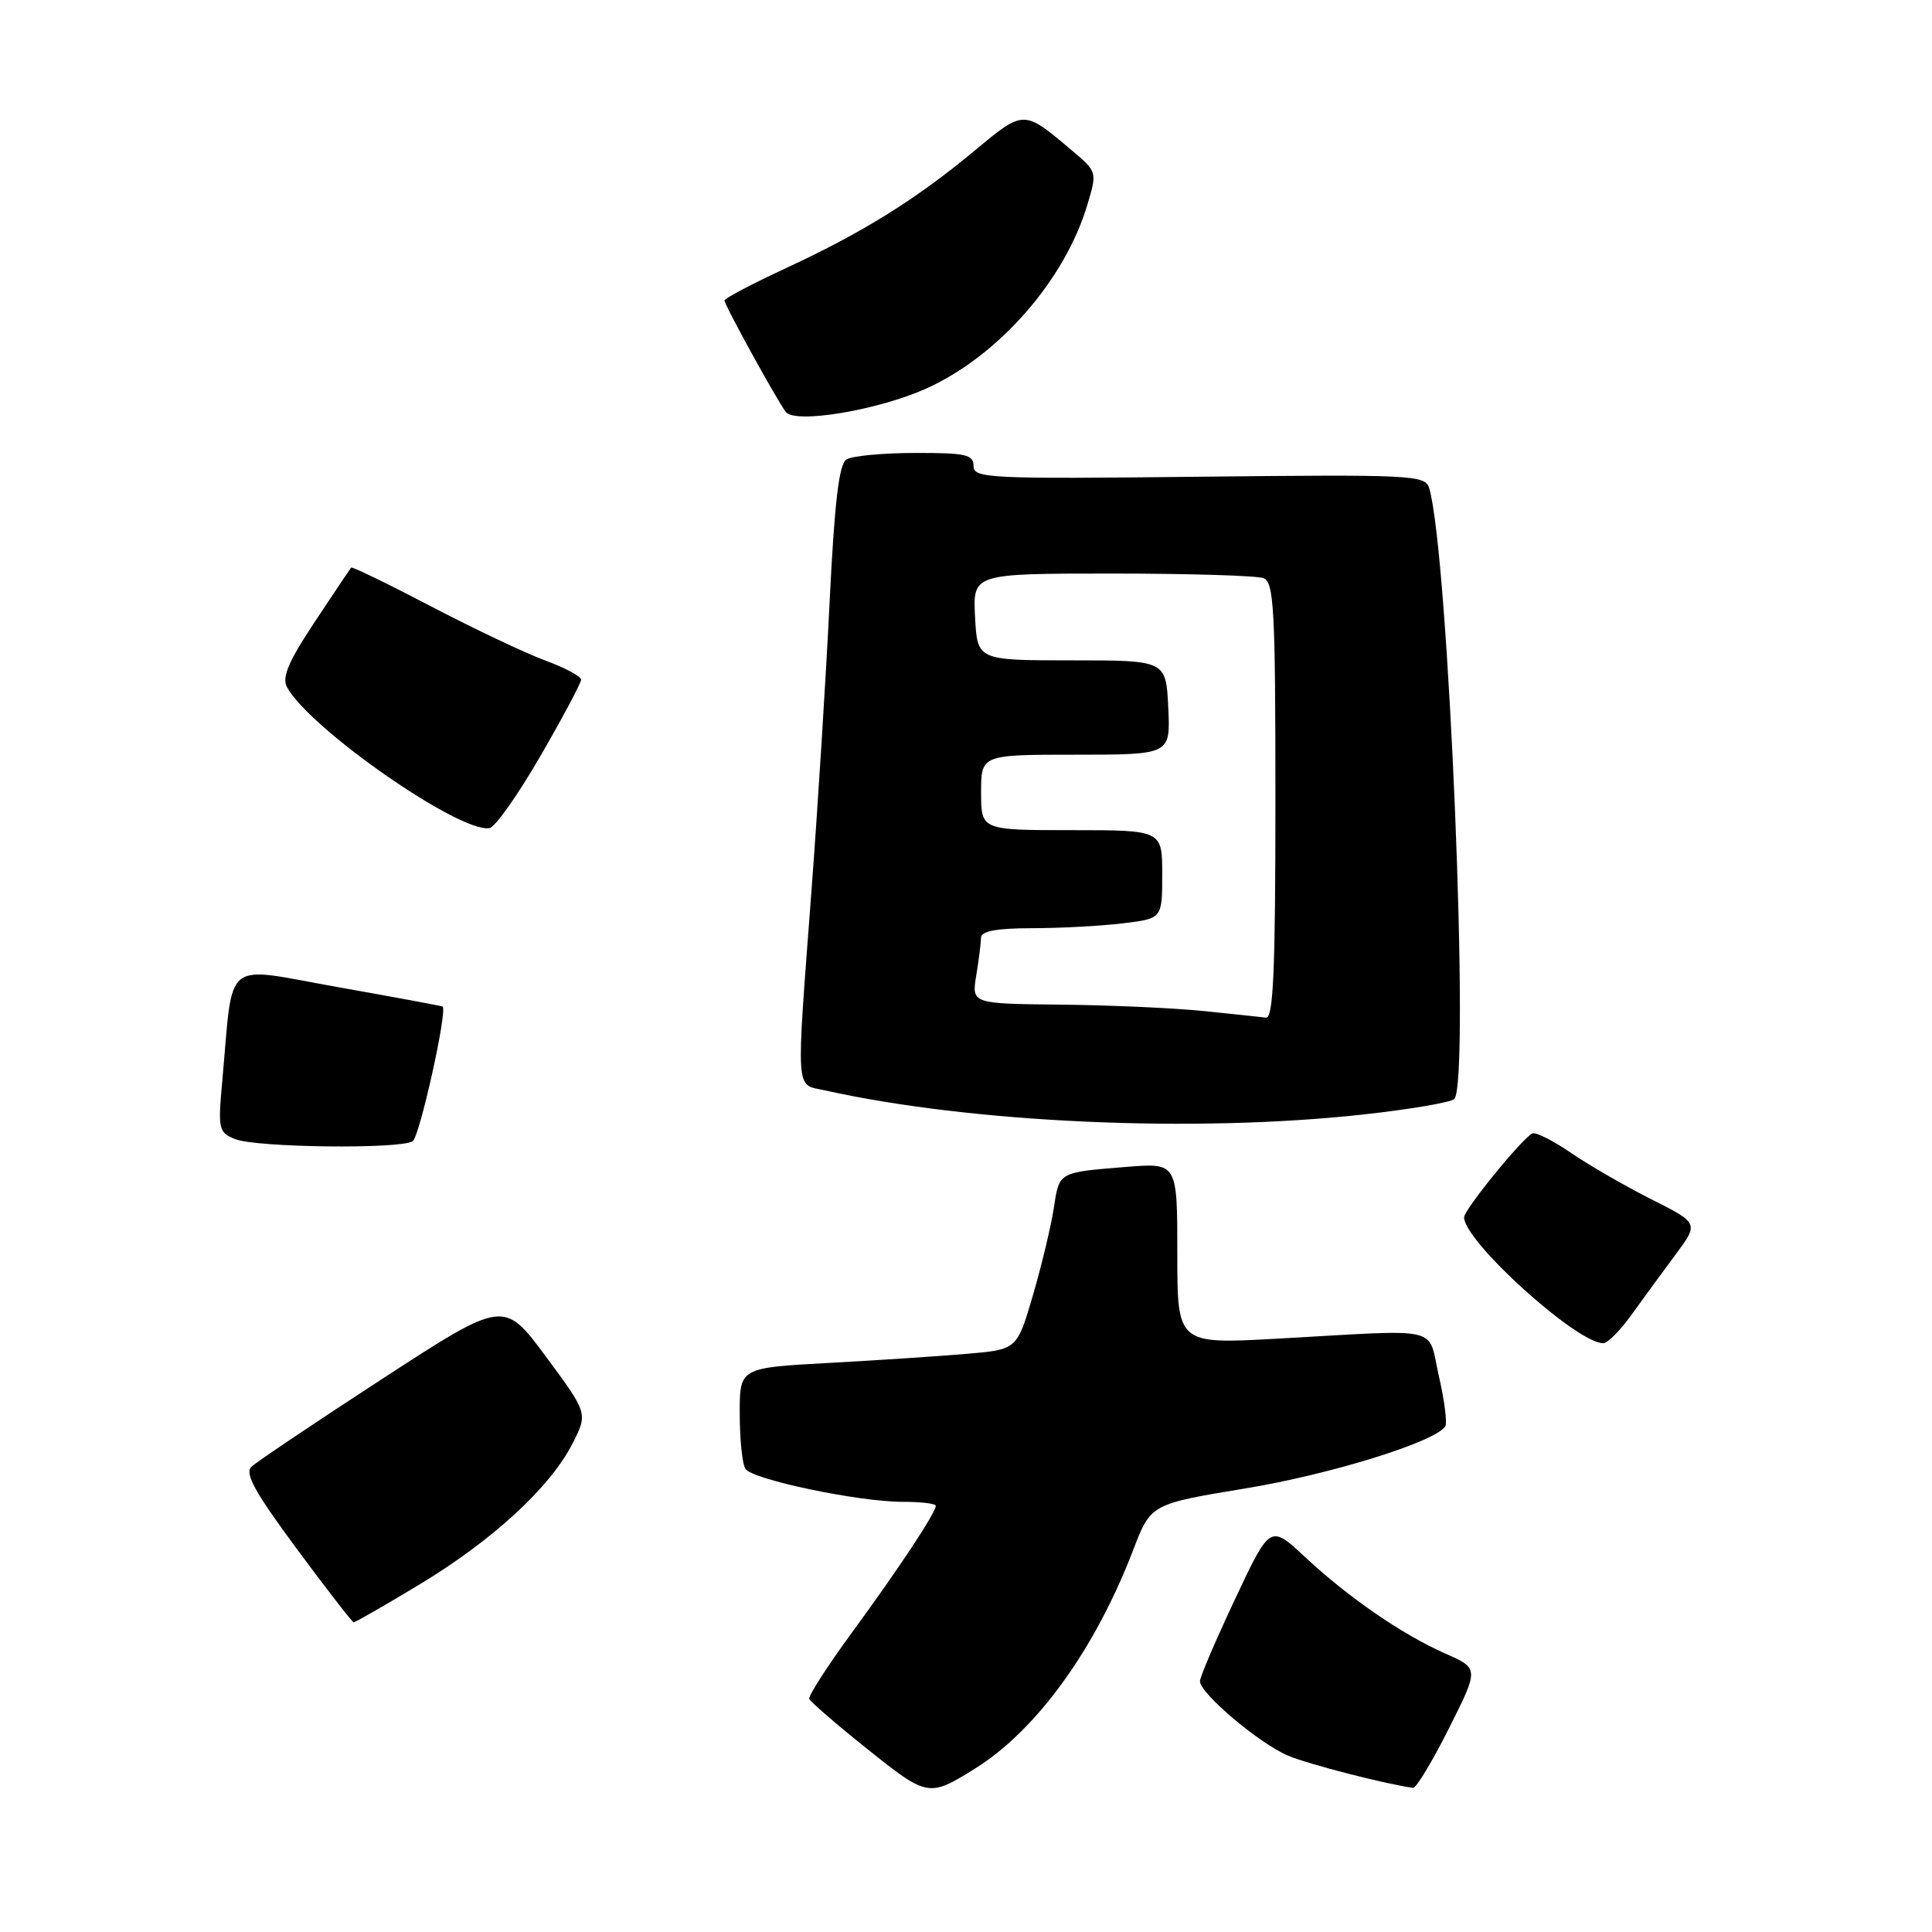 <?xml version="1.0" encoding="UTF-8" standalone="no"?>
<!DOCTYPE svg PUBLIC "-//W3C//DTD SVG 1.1//EN" "http://www.w3.org/Graphics/SVG/1.1/DTD/svg11.dtd" >
<svg xmlns="http://www.w3.org/2000/svg" xmlns:xlink="http://www.w3.org/1999/xlink" version="1.1" viewBox="0 0 256 256">
 <g >
 <path fill="currentColor"
d=" M 129.19 234.35 C 137.35 229.27 145.10 218.56 150.15 205.39 C 152.49 199.29 152.49 199.29 165.04 197.22 C 176.37 195.35 190.24 191.04 191.51 188.99 C 191.78 188.55 191.40 185.56 190.66 182.35 C 189.11 175.58 191.52 176.14 169.25 177.38 C 156.00 178.11 156.00 178.11 156.00 166.09 C 156.00 154.08 156.00 154.08 149.25 154.62 C 140.17 155.36 140.37 155.24 139.62 160.16 C 139.25 162.55 138.01 167.72 136.86 171.66 C 134.76 178.82 134.76 178.82 128.13 179.39 C 124.48 179.70 116.21 180.25 109.75 180.60 C 98.00 181.24 98.00 181.24 98.02 187.37 C 98.02 190.74 98.36 194.01 98.77 194.63 C 99.69 196.05 113.75 199.00 119.61 199.00 C 122.02 199.00 124.00 199.23 124.00 199.52 C 124.00 200.43 119.14 207.78 112.96 216.22 C 109.66 220.72 107.09 224.72 107.23 225.11 C 107.38 225.50 110.86 228.51 114.97 231.79 C 122.89 238.12 123.08 238.16 129.19 234.35 Z  M 191.98 229.04 C 195.98 221.08 195.98 221.08 191.52 219.11 C 185.78 216.57 178.70 211.70 172.90 206.29 C 168.30 202.01 168.30 202.01 163.65 211.89 C 161.09 217.33 159.00 222.22 159.00 222.77 C 159.00 224.38 166.92 231.07 170.69 232.64 C 173.46 233.80 183.57 236.40 187.24 236.90 C 187.65 236.95 189.78 233.42 191.98 229.04 Z  M 55.62 209.93 C 65.30 204.08 72.89 197.09 75.85 191.30 C 77.90 187.27 77.90 187.27 72.33 179.75 C 66.76 172.23 66.76 172.23 50.63 182.72 C 41.76 188.49 33.96 193.73 33.31 194.36 C 32.39 195.23 33.80 197.77 39.31 205.21 C 43.26 210.55 46.66 214.94 46.86 214.96 C 47.06 214.98 51.00 212.72 55.62 209.93 Z  M 216.17 174.23 C 217.64 172.18 220.26 168.61 221.98 166.29 C 225.11 162.08 225.11 162.08 218.81 158.91 C 215.34 157.16 210.57 154.41 208.22 152.80 C 205.86 151.18 203.54 150.00 203.07 150.18 C 201.86 150.63 194.00 160.27 194.00 161.30 C 194.00 164.49 209.00 178.05 212.45 177.98 C 213.03 177.97 214.70 176.28 216.17 174.23 Z  M 54.68 151.22 C 55.60 150.64 59.31 133.94 58.65 133.37 C 58.57 133.30 52.33 132.14 44.78 130.80 C 29.30 128.05 30.96 126.70 29.45 143.25 C 28.87 149.66 28.96 150.05 31.17 150.94 C 33.96 152.06 53.00 152.29 54.68 151.22 Z  M 180.70 147.67 C 186.86 146.99 192.26 146.07 192.70 145.62 C 194.84 143.47 191.94 73.14 189.37 64.67 C 188.85 62.95 187.16 62.86 158.91 63.17 C 130.96 63.48 129.00 63.38 129.00 61.75 C 129.00 60.23 127.97 60.00 121.25 60.02 C 116.99 60.02 112.90 60.41 112.16 60.88 C 111.17 61.51 110.58 66.52 109.93 79.71 C 109.45 89.59 108.37 106.81 107.53 117.96 C 105.47 145.34 105.35 143.61 109.25 144.47 C 128.71 148.81 158.31 150.14 180.70 147.67 Z  M 71.61 100.17 C 74.58 95.05 77.00 90.49 77.00 90.06 C 77.00 89.63 74.86 88.48 72.25 87.52 C 69.64 86.56 62.83 83.33 57.12 80.35 C 51.41 77.36 46.64 75.05 46.52 75.21 C 46.39 75.37 44.22 78.61 41.70 82.41 C 38.24 87.62 37.33 89.75 38.02 91.03 C 40.94 96.49 60.92 110.41 64.86 109.73 C 65.61 109.61 68.65 105.30 71.61 100.17 Z  M 122.72 51.49 C 132.31 47.17 141.09 37.15 144.08 27.13 C 145.39 22.76 145.39 22.76 141.94 19.86 C 135.62 14.52 135.68 14.52 129.18 19.93 C 121.43 26.38 114.38 30.78 104.25 35.48 C 99.71 37.59 96.00 39.54 96.00 39.81 C 96.00 40.43 102.97 53.09 104.13 54.59 C 105.37 56.19 116.37 54.35 122.72 51.49 Z  M 159.50 133.97 C 155.65 133.57 147.15 133.19 140.62 133.12 C 128.74 133.00 128.74 133.00 129.36 129.25 C 129.70 127.19 129.98 124.94 129.99 124.25 C 130.00 123.38 132.03 123.00 136.75 122.99 C 140.46 122.99 145.86 122.70 148.75 122.35 C 154.00 121.72 154.00 121.72 154.00 115.86 C 154.00 110.00 154.00 110.00 142.00 110.00 C 130.00 110.00 130.00 110.00 130.00 105.00 C 130.00 100.00 130.00 100.00 142.55 100.00 C 155.10 100.00 155.10 100.00 154.80 93.75 C 154.50 87.50 154.50 87.50 142.00 87.50 C 129.50 87.50 129.50 87.50 129.20 81.75 C 128.90 76.00 128.90 76.00 147.37 76.00 C 157.53 76.00 166.55 76.27 167.42 76.61 C 168.81 77.14 169.00 80.68 169.00 106.11 C 169.00 128.64 168.72 134.97 167.75 134.84 C 167.06 134.76 163.35 134.36 159.50 133.97 Z "/>
</g>
</svg>